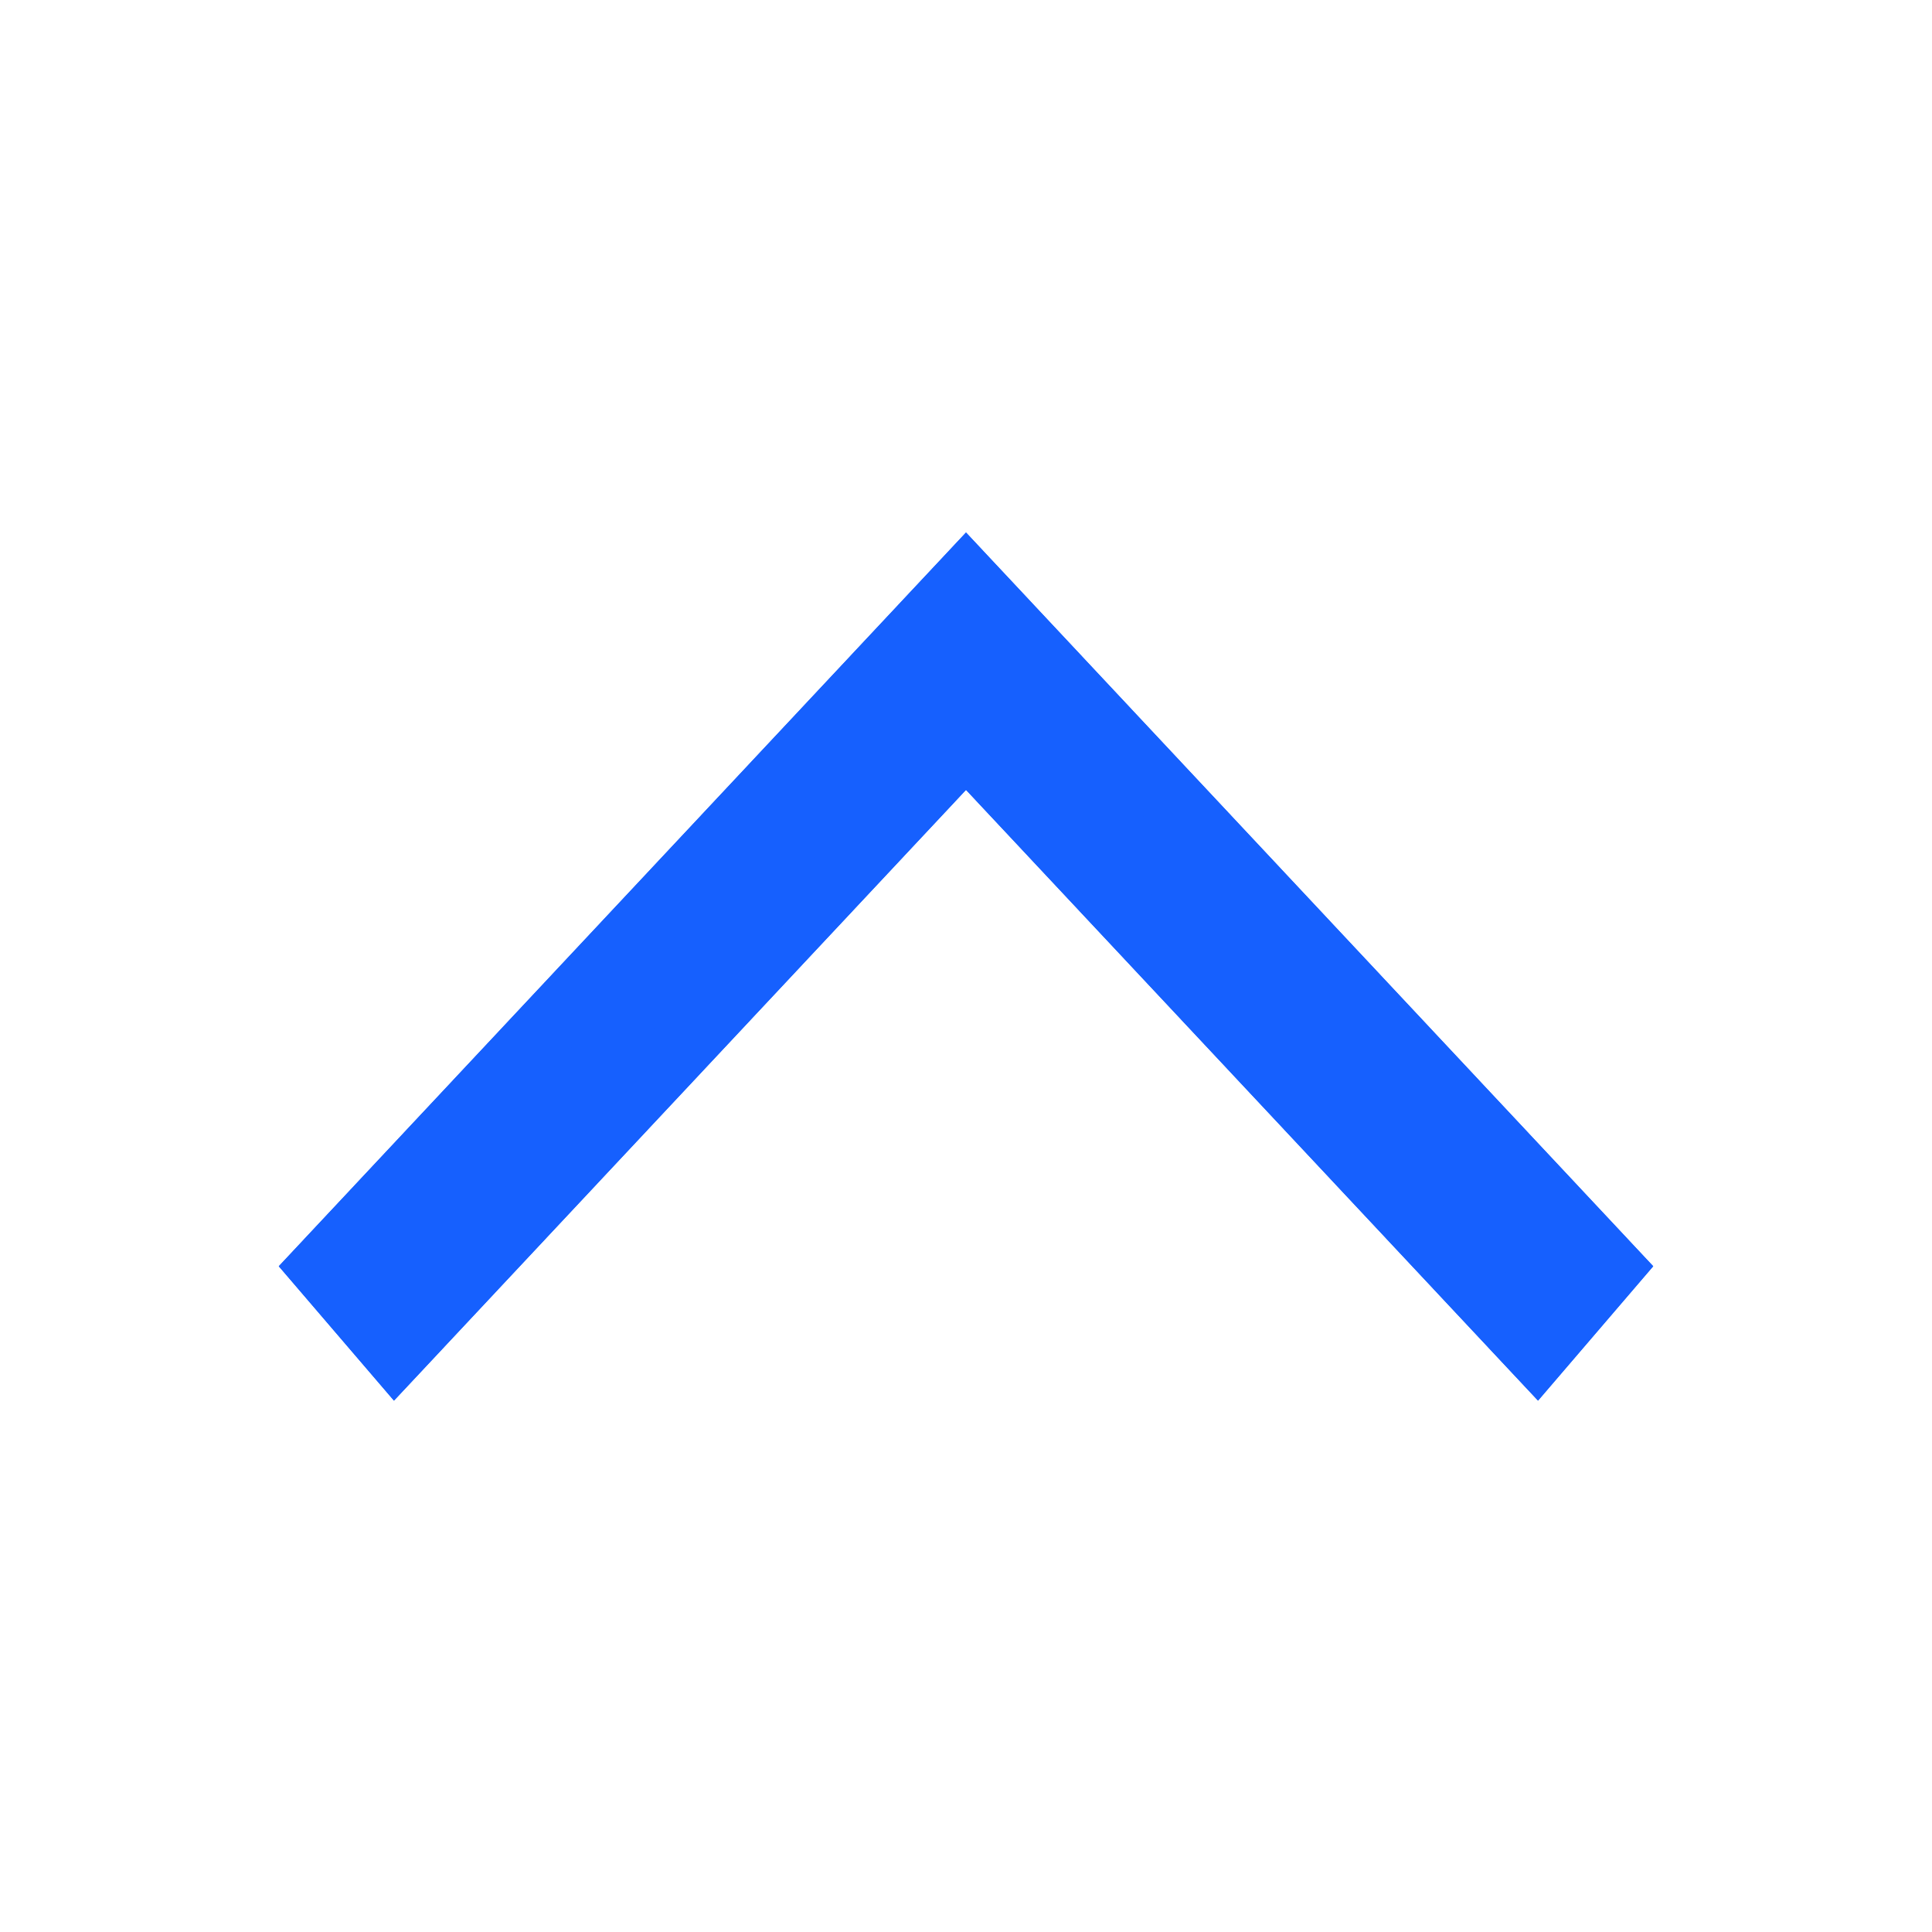 <svg width="30" height="30" viewBox="0 0 30 30" fill="none" xmlns="http://www.w3.org/2000/svg">
<path d="M15 9L25 19.677L23.866 21L15 11.534L6.134 21L5 19.677L15 9Z" fill="#1660FE"/>
<path d="M15 9L25 19.677L23.866 21L15 11.534L6.134 21L5 19.677L15 9Z" fill="#1660FE"/>
<path d="M15 9L25 19.677L23.866 21L15 11.534L6.134 21L5 19.677L15 9Z" stroke="#1660FE"/>
<path d="M15 9L25 19.677L23.866 21L15 11.534L6.134 21L5 19.677L15 9Z" stroke="#1660FE"/>
</svg>
